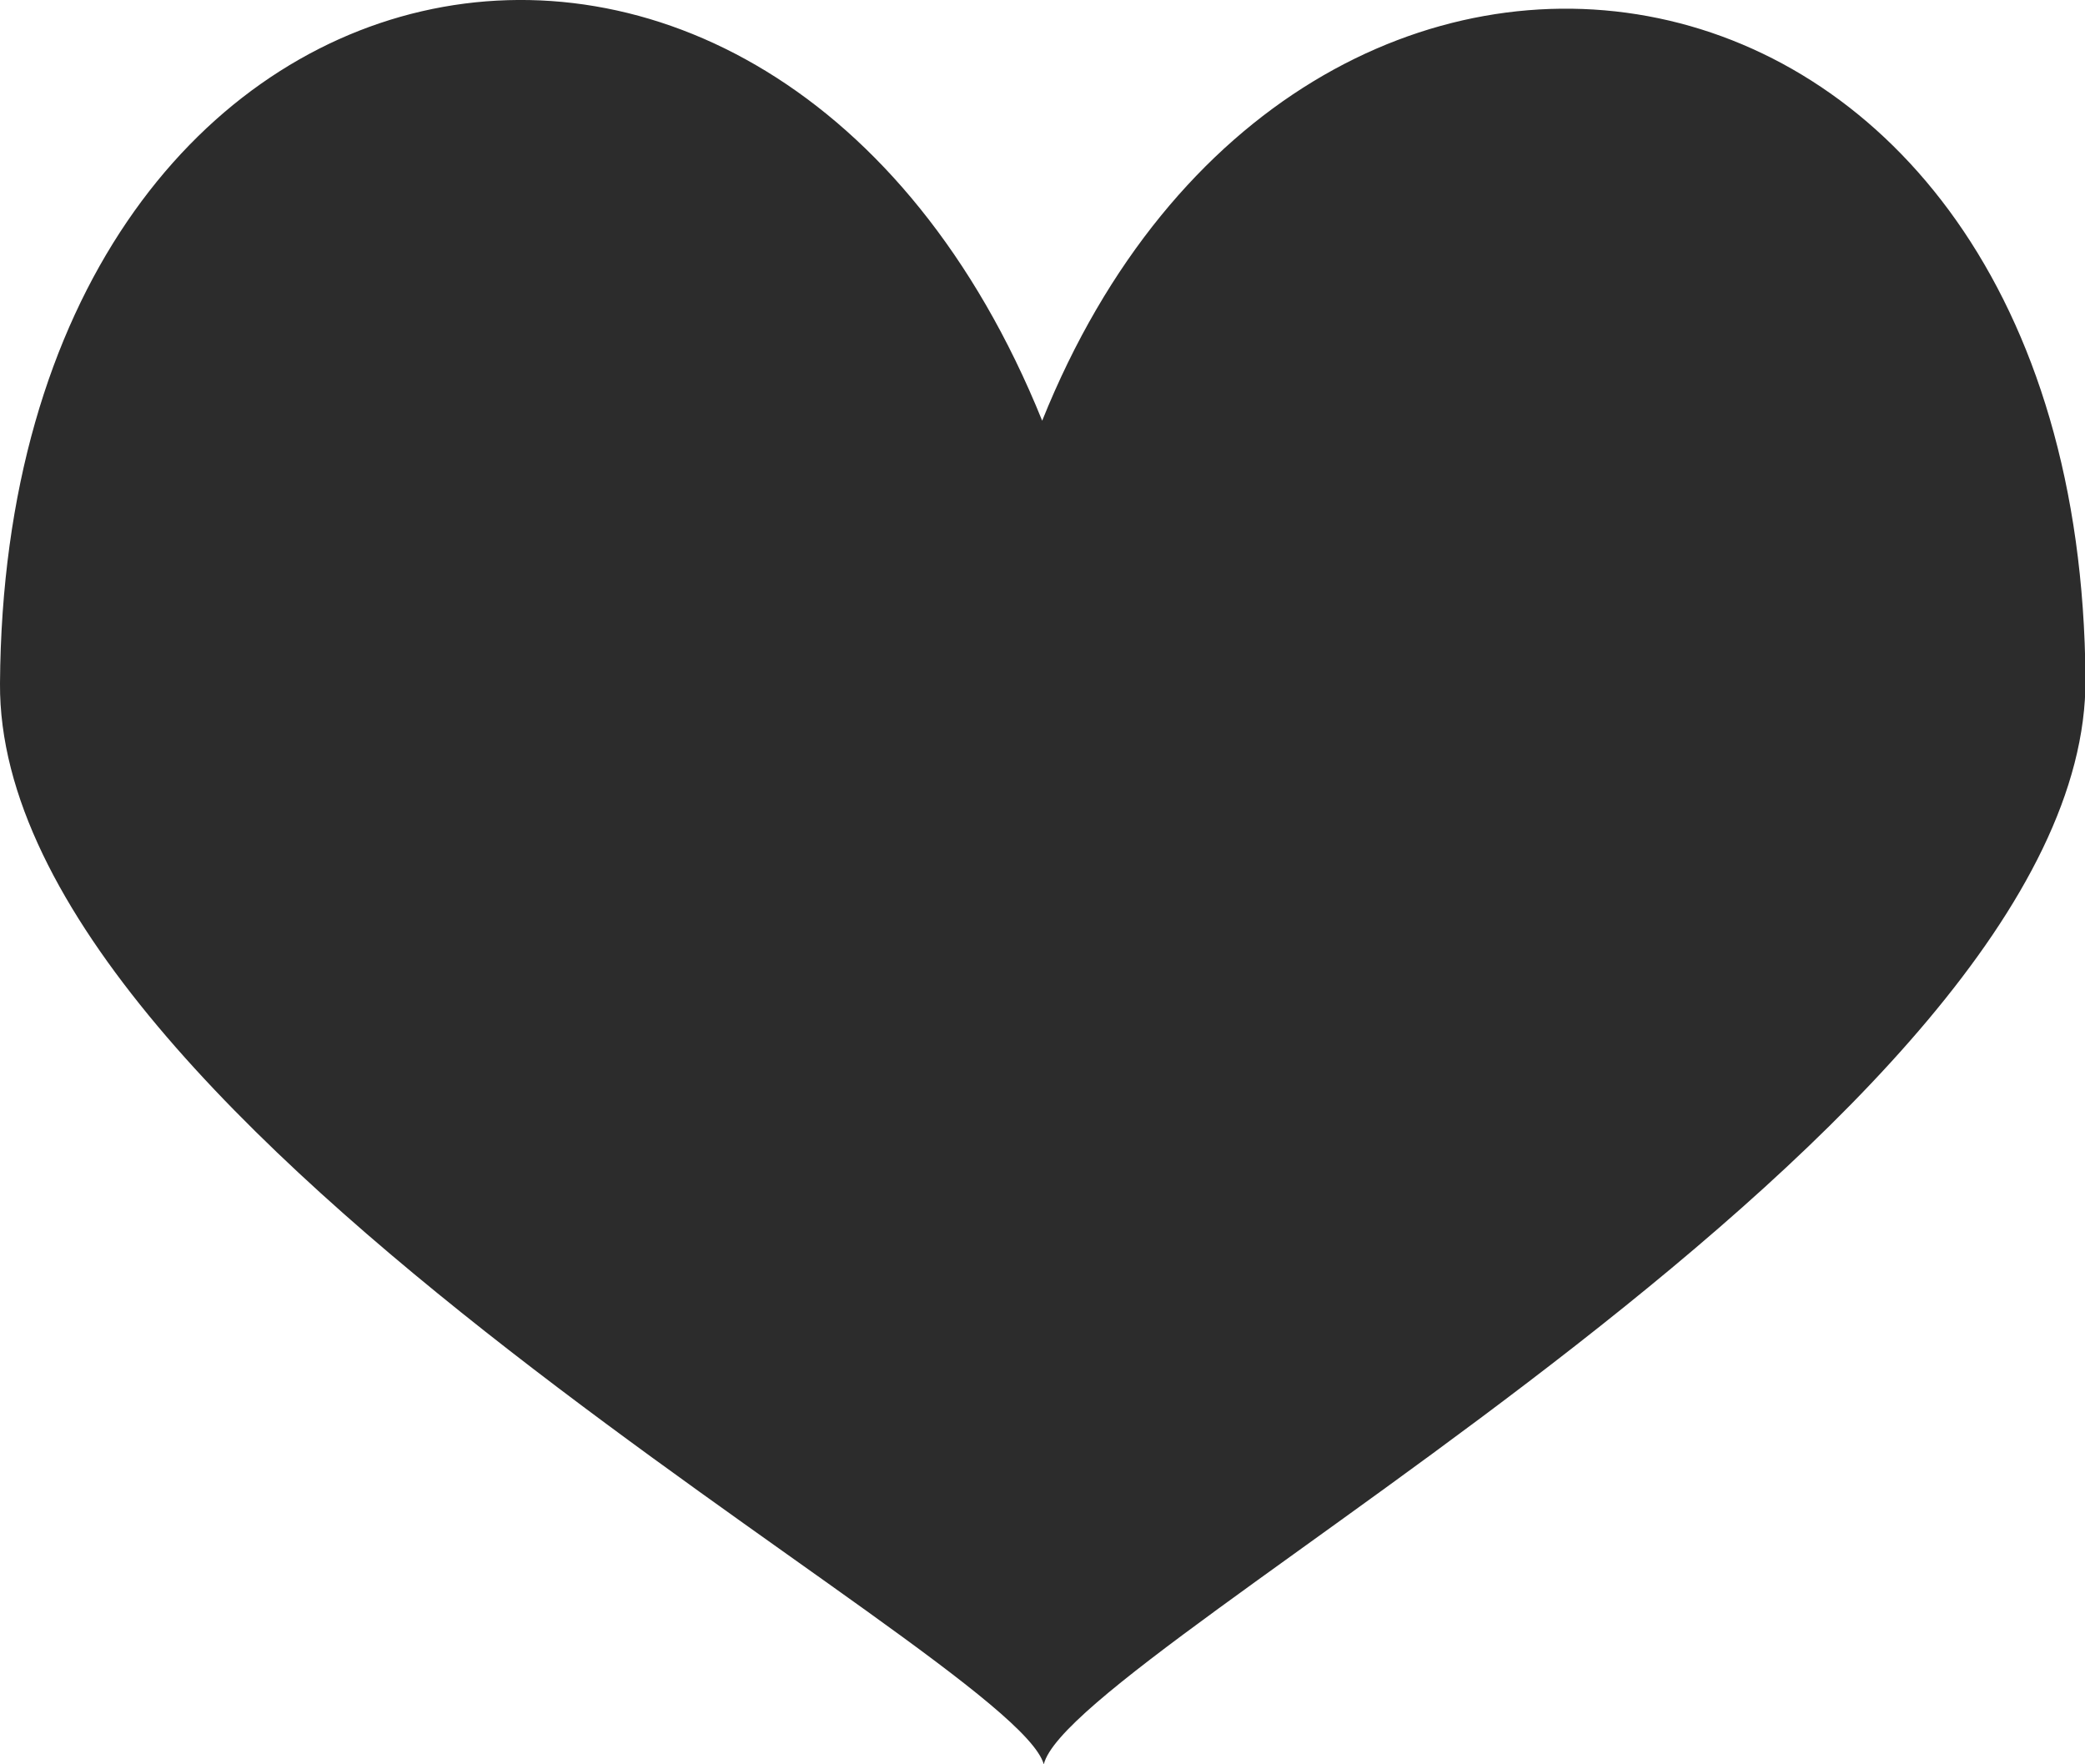 <?xml version="1.0" encoding="utf-8"?>
<!-- Generator: Adobe Illustrator 16.0.0, SVG Export Plug-In . SVG Version: 6.00 Build 0)  -->
<!DOCTYPE svg PUBLIC "-//W3C//DTD SVG 1.1//EN" "http://www.w3.org/Graphics/SVG/1.1/DTD/svg11.dtd">
<svg version="1.1" id="Layer_1" xmlns="http://www.w3.org/2000/svg" xmlns:xlink="http://www.w3.org/1999/xlink" x="0px" y="0px"
	 width="13px" height="11px" viewBox="0 0 13 11" enable-background="new 0 0 13 11" xml:space="preserve">
<path fill="#2c2c2c" d="M6.498,2.623C4.815-1.539,0.031-0.568,0,4.261C-0.019,7.059,6.315,10.303,6.508,11
	c0.175-0.725,6.512-3.99,6.495-6.767C12.971-0.609,8.104-1.373,6.498,2.623z"/>
</svg>
